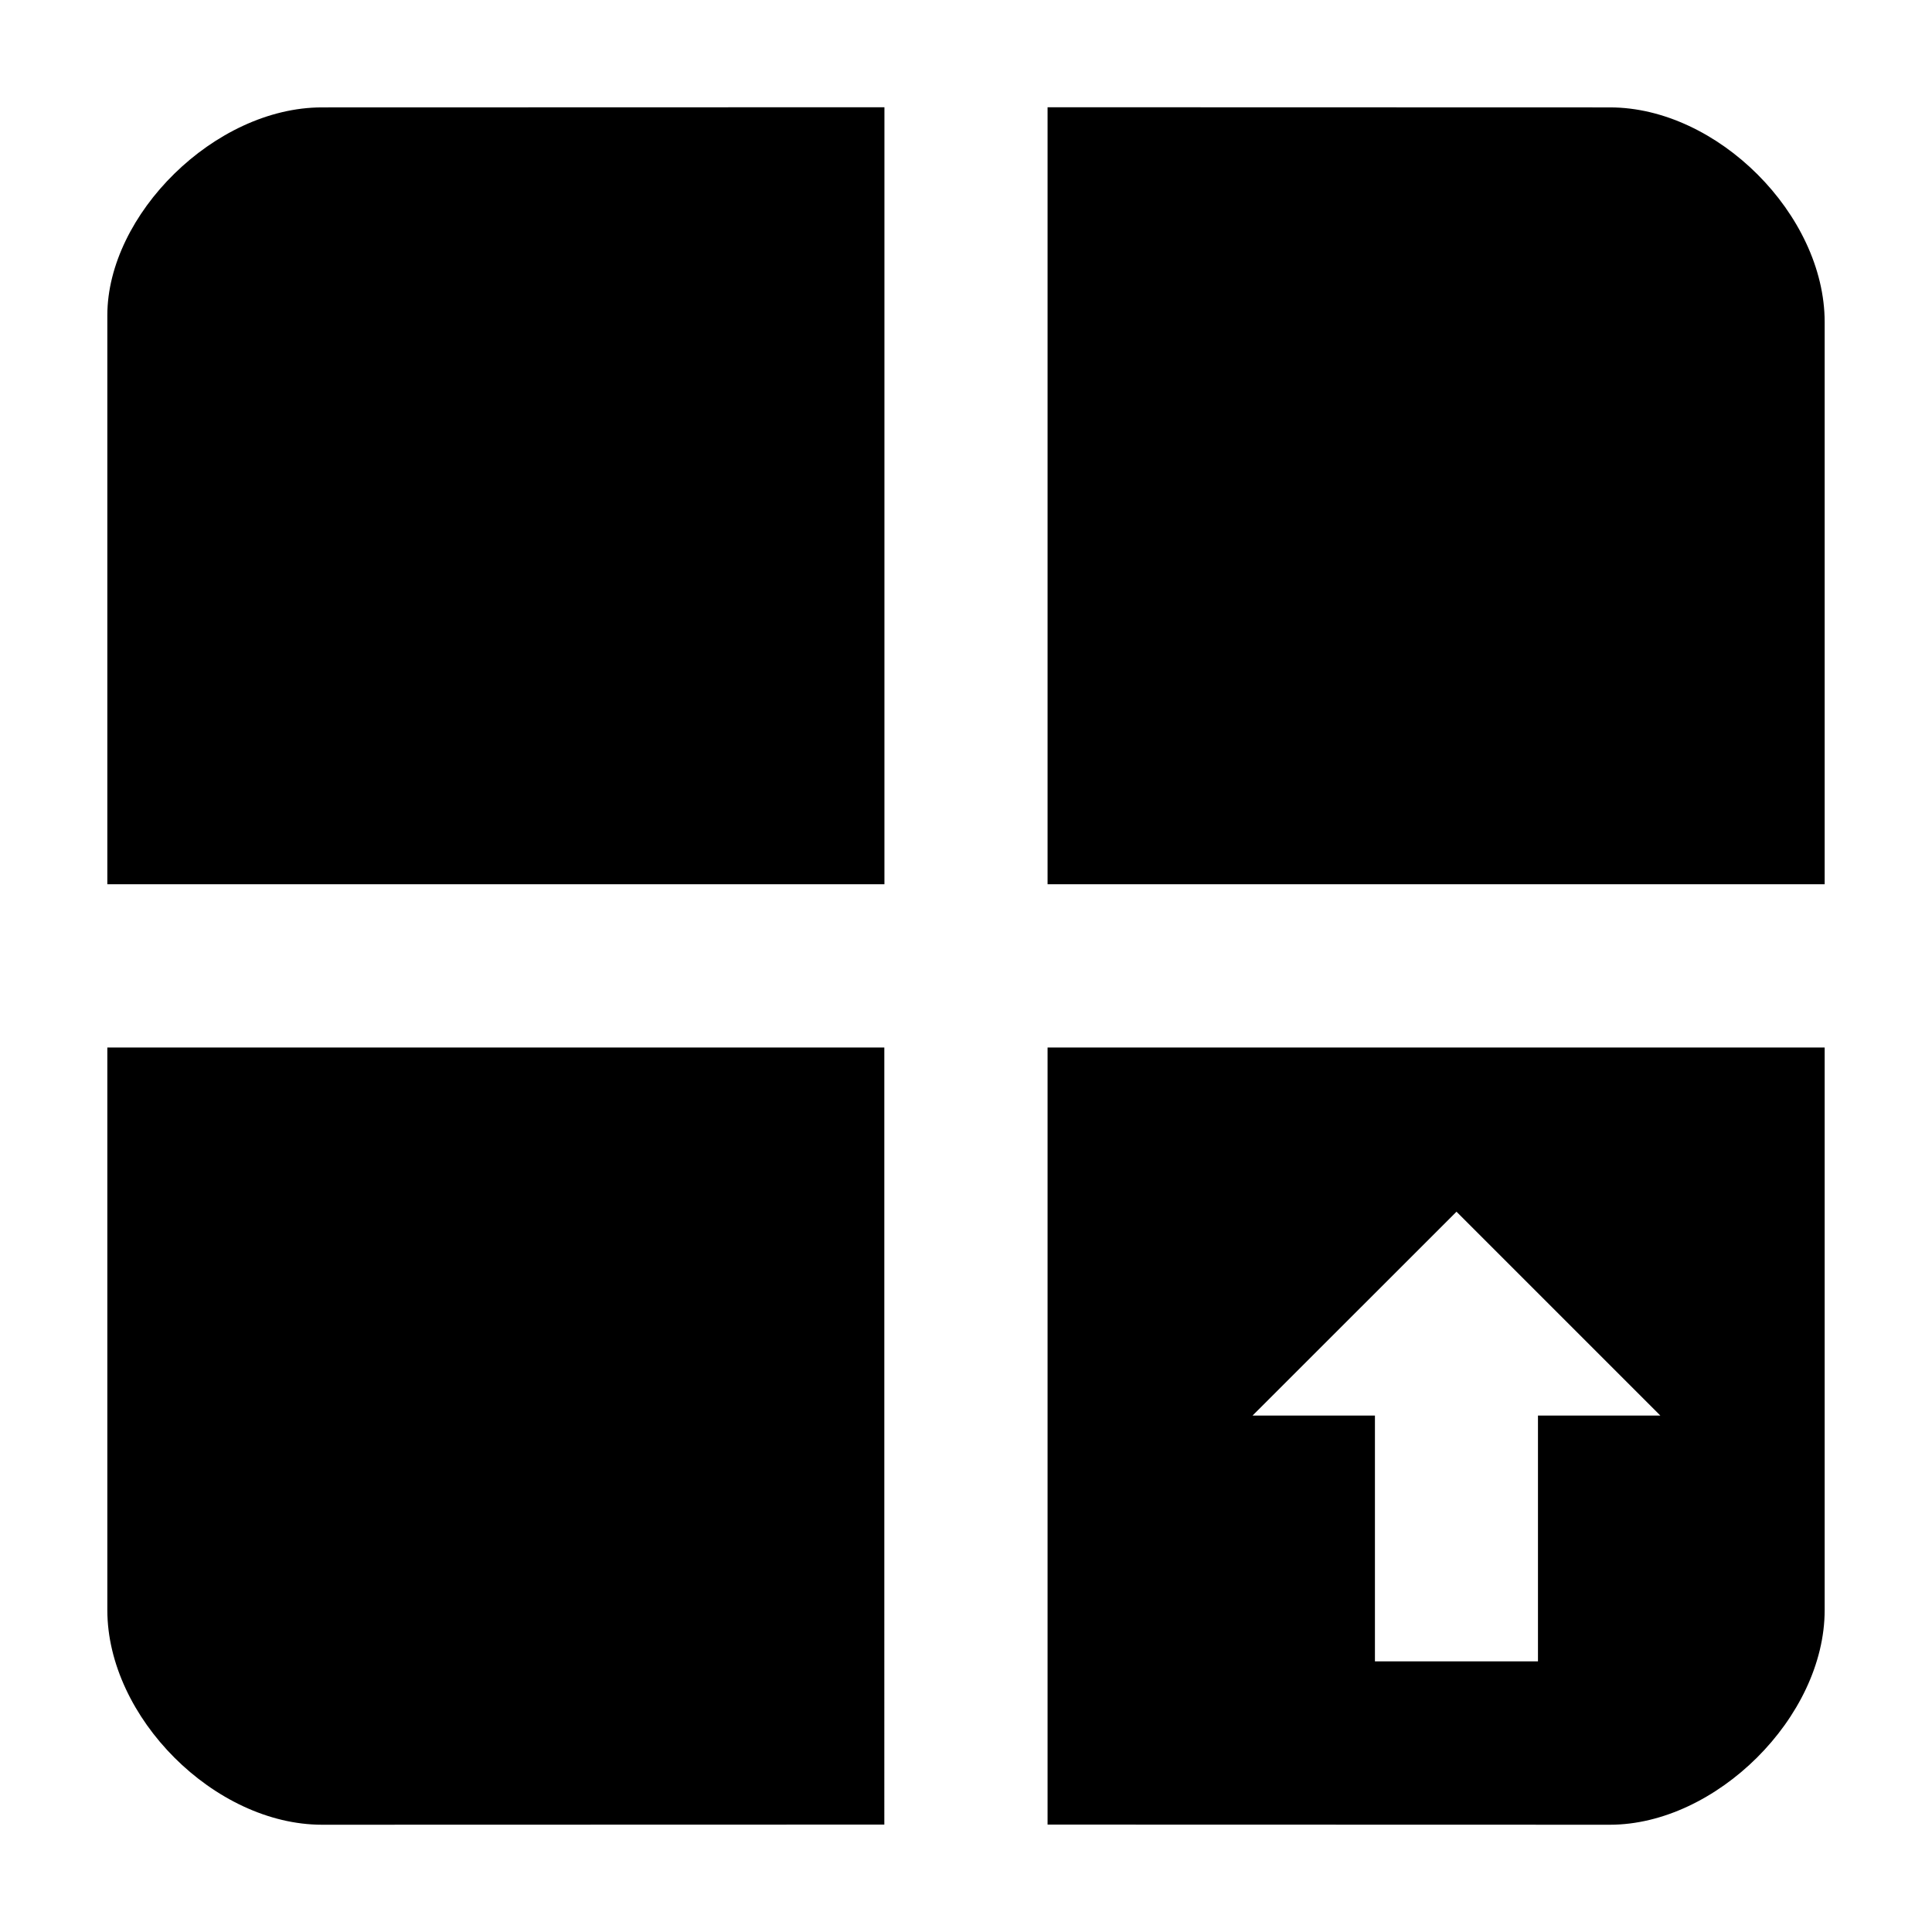 <?xml version="1.0" standalone="no"?><!DOCTYPE svg PUBLIC "-//W3C//DTD SVG 1.1//EN" "http://www.w3.org/Graphics/SVG/1.1/DTD/svg11.dtd"><svg t="1514537527016" class="icon" style="" viewBox="0 0 1024 1024" version="1.1" xmlns="http://www.w3.org/2000/svg" p-id="1527" xmlns:xlink="http://www.w3.org/1999/xlink" width="32" height="32"><defs><style type="text/css"></style></defs><path d="M56.889 853.367c0 56.889 56.889 113.778 113.778 113.778l298.044-0.078L468.711 555.2 56.889 555.2 56.889 853.367 56.889 853.367zM56.889 224.033 56.889 468.667l411.878 0L468.767 56.844 170.667 56.922c-56.889 0-113.778 56.889-113.778 110.222L56.889 224.033zM555.233 56.844 555.233 468.667 967.111 468.667 967.111 170.7c0-56.889-56.889-113.778-113.778-113.778L555.233 56.844zM555.233 967.067 853.333 967.144c56 0 113.778-56.889 113.778-113.778L967.111 555.2 555.233 555.2 555.233 967.067 555.233 967.067zM771.978 642.233l108.033 108.033-64.856 0 0 130.278-86.411 0L728.744 750.267 663.889 750.267 771.978 642.233 771.978 642.233z" p-id="1528"></path></svg>